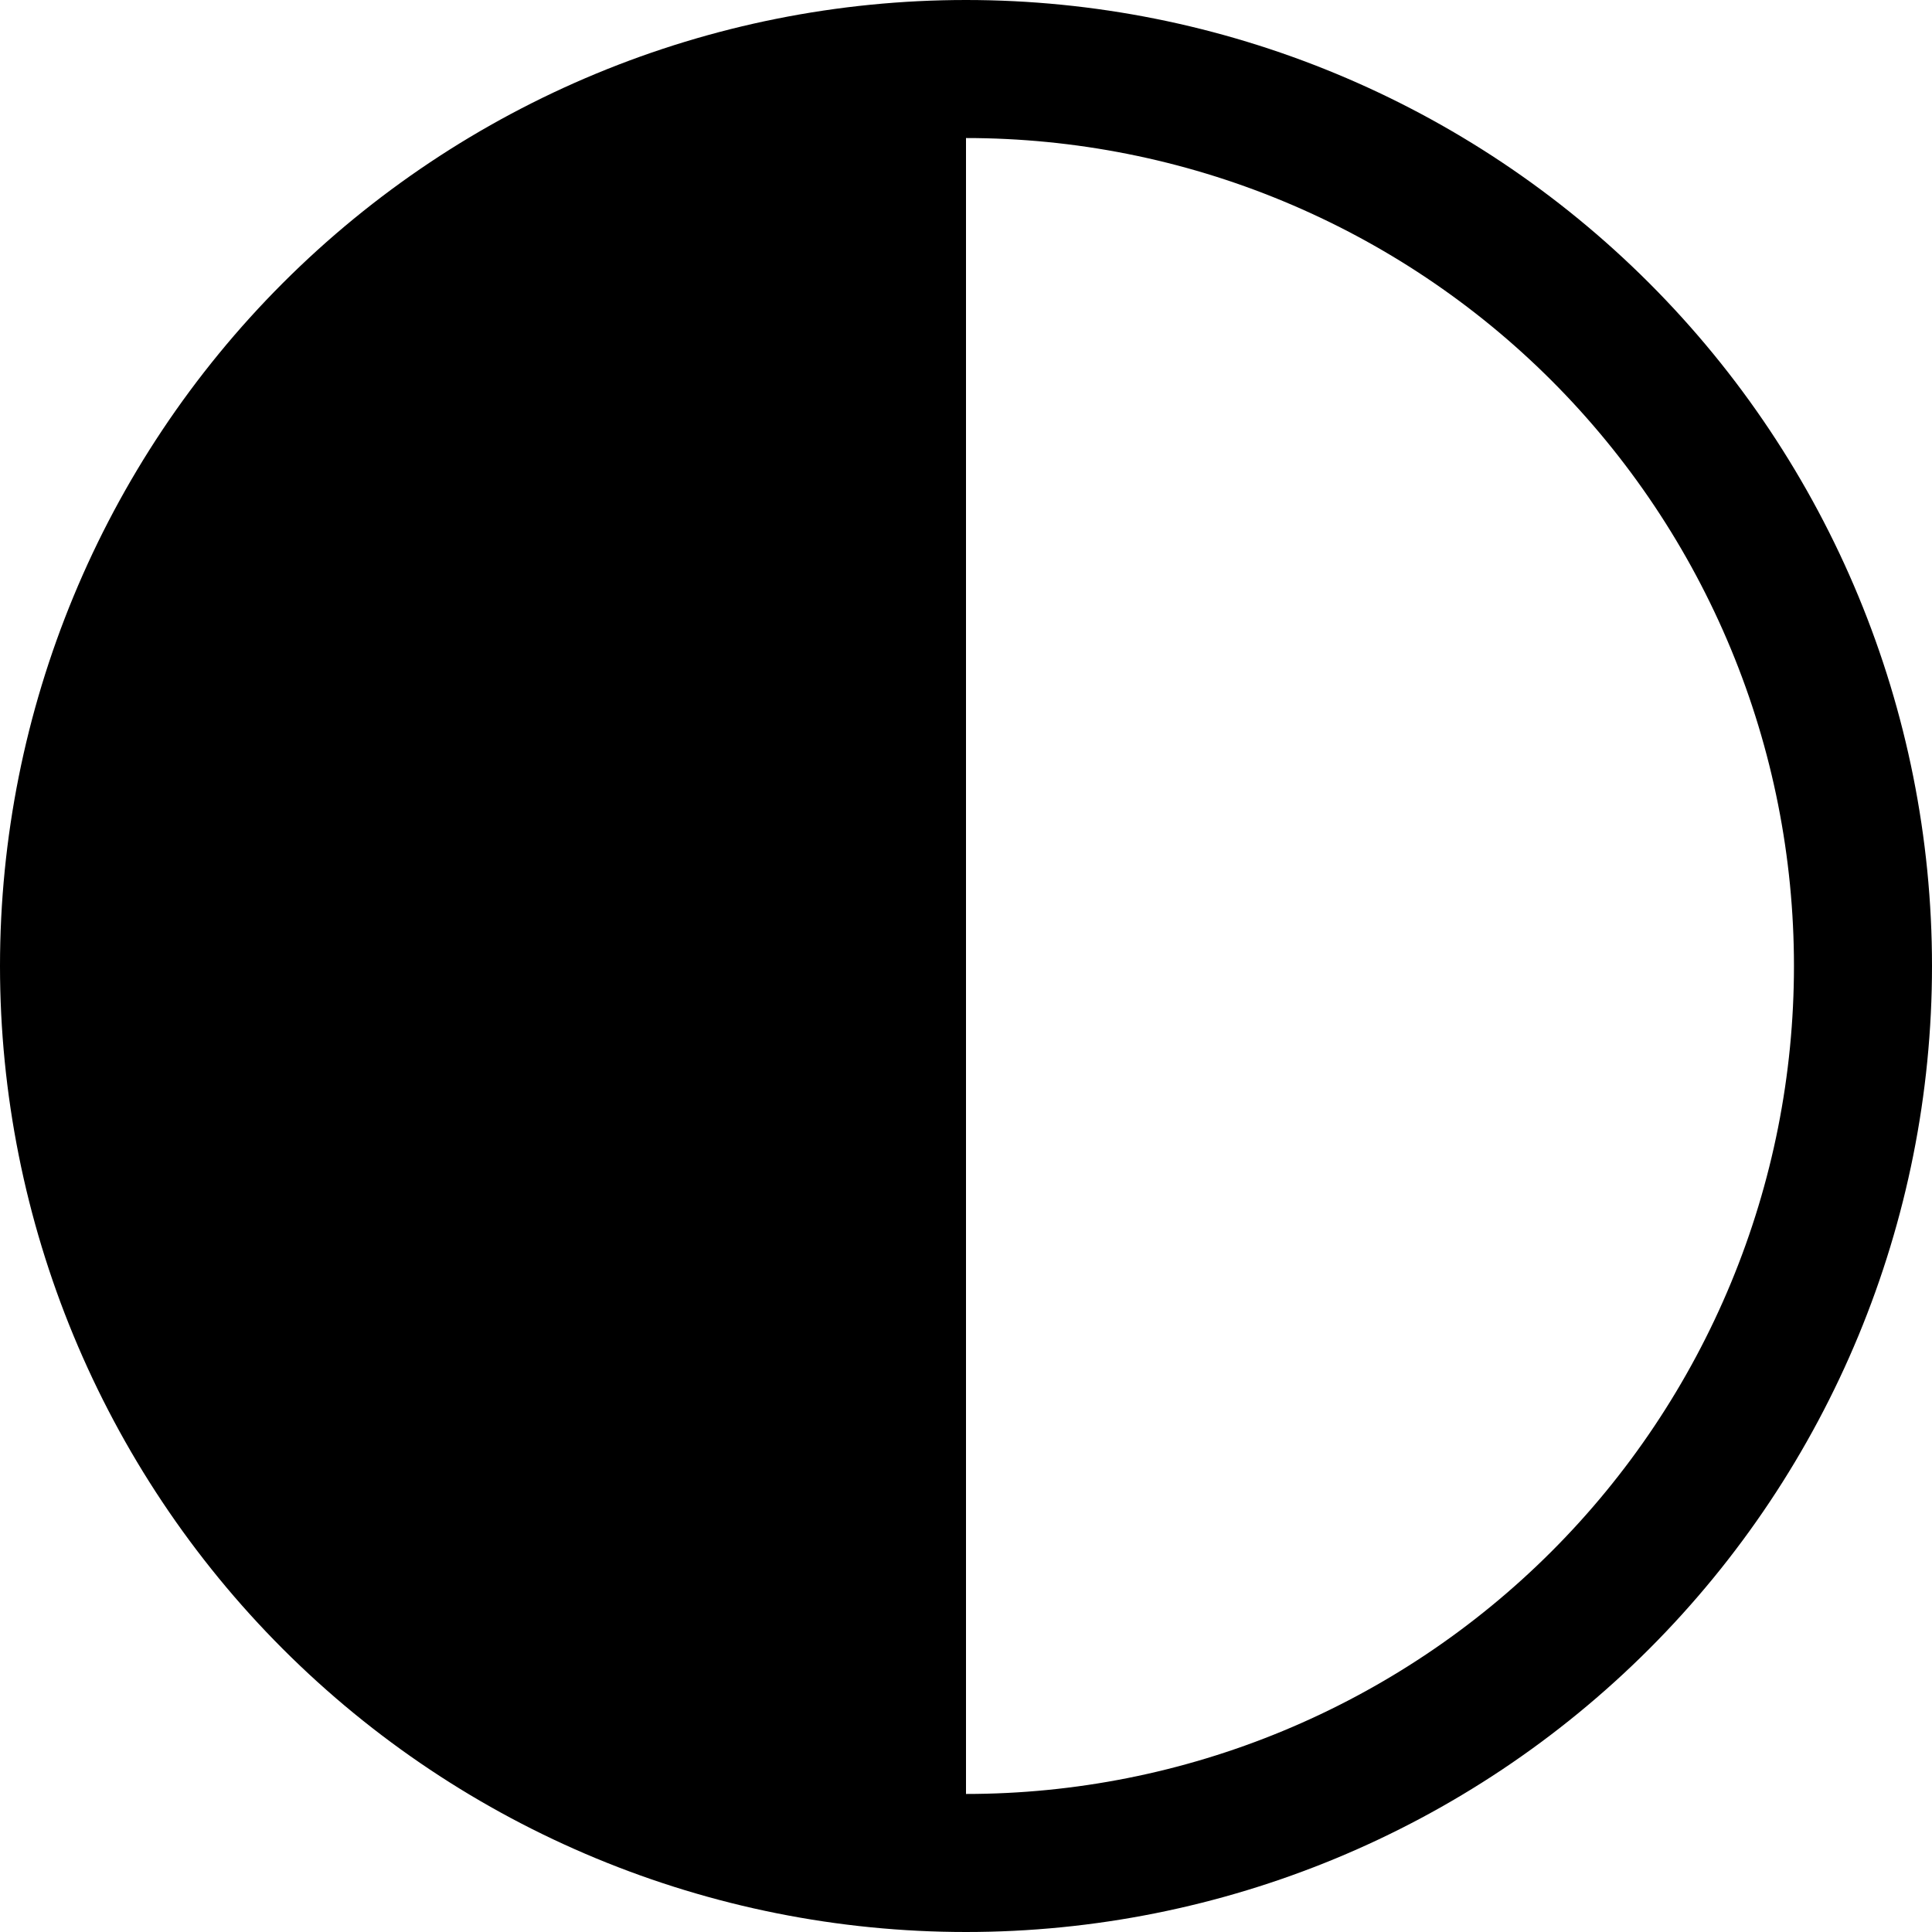 <svg width="20" height="20" viewBox="0 0 20 20" fill="none" xmlns="http://www.w3.org/2000/svg">
<path id="appearance-icon" class="tertiary" d="M10 0C7.348 0 4.804 1.054 2.929 2.929C1.054 4.804 0 7.348 0 10C0 12.652 1.054 15.196 2.929 17.071C4.804 18.946 7.348 20 10 20C12.652 20 15.196 18.946 17.071 17.071C18.946 15.196 20 12.652 20 10C20 7.348 18.946 4.804 17.071 2.929C15.196 1.054 12.652 0 10 0ZM10 18.571V1.429C11.126 1.429 12.24 1.65 13.28 2.081C14.32 2.512 15.265 3.143 16.061 3.939C16.857 4.735 17.488 5.68 17.919 6.72C18.35 7.76 18.571 8.874 18.571 10C18.571 11.126 18.35 12.24 17.919 13.28C17.488 14.32 16.857 15.265 16.061 16.061C15.265 16.857 14.32 17.488 13.28 17.919C12.24 18.35 11.126 18.571 10 18.571Z" fill="currentColor"/>
</svg>

